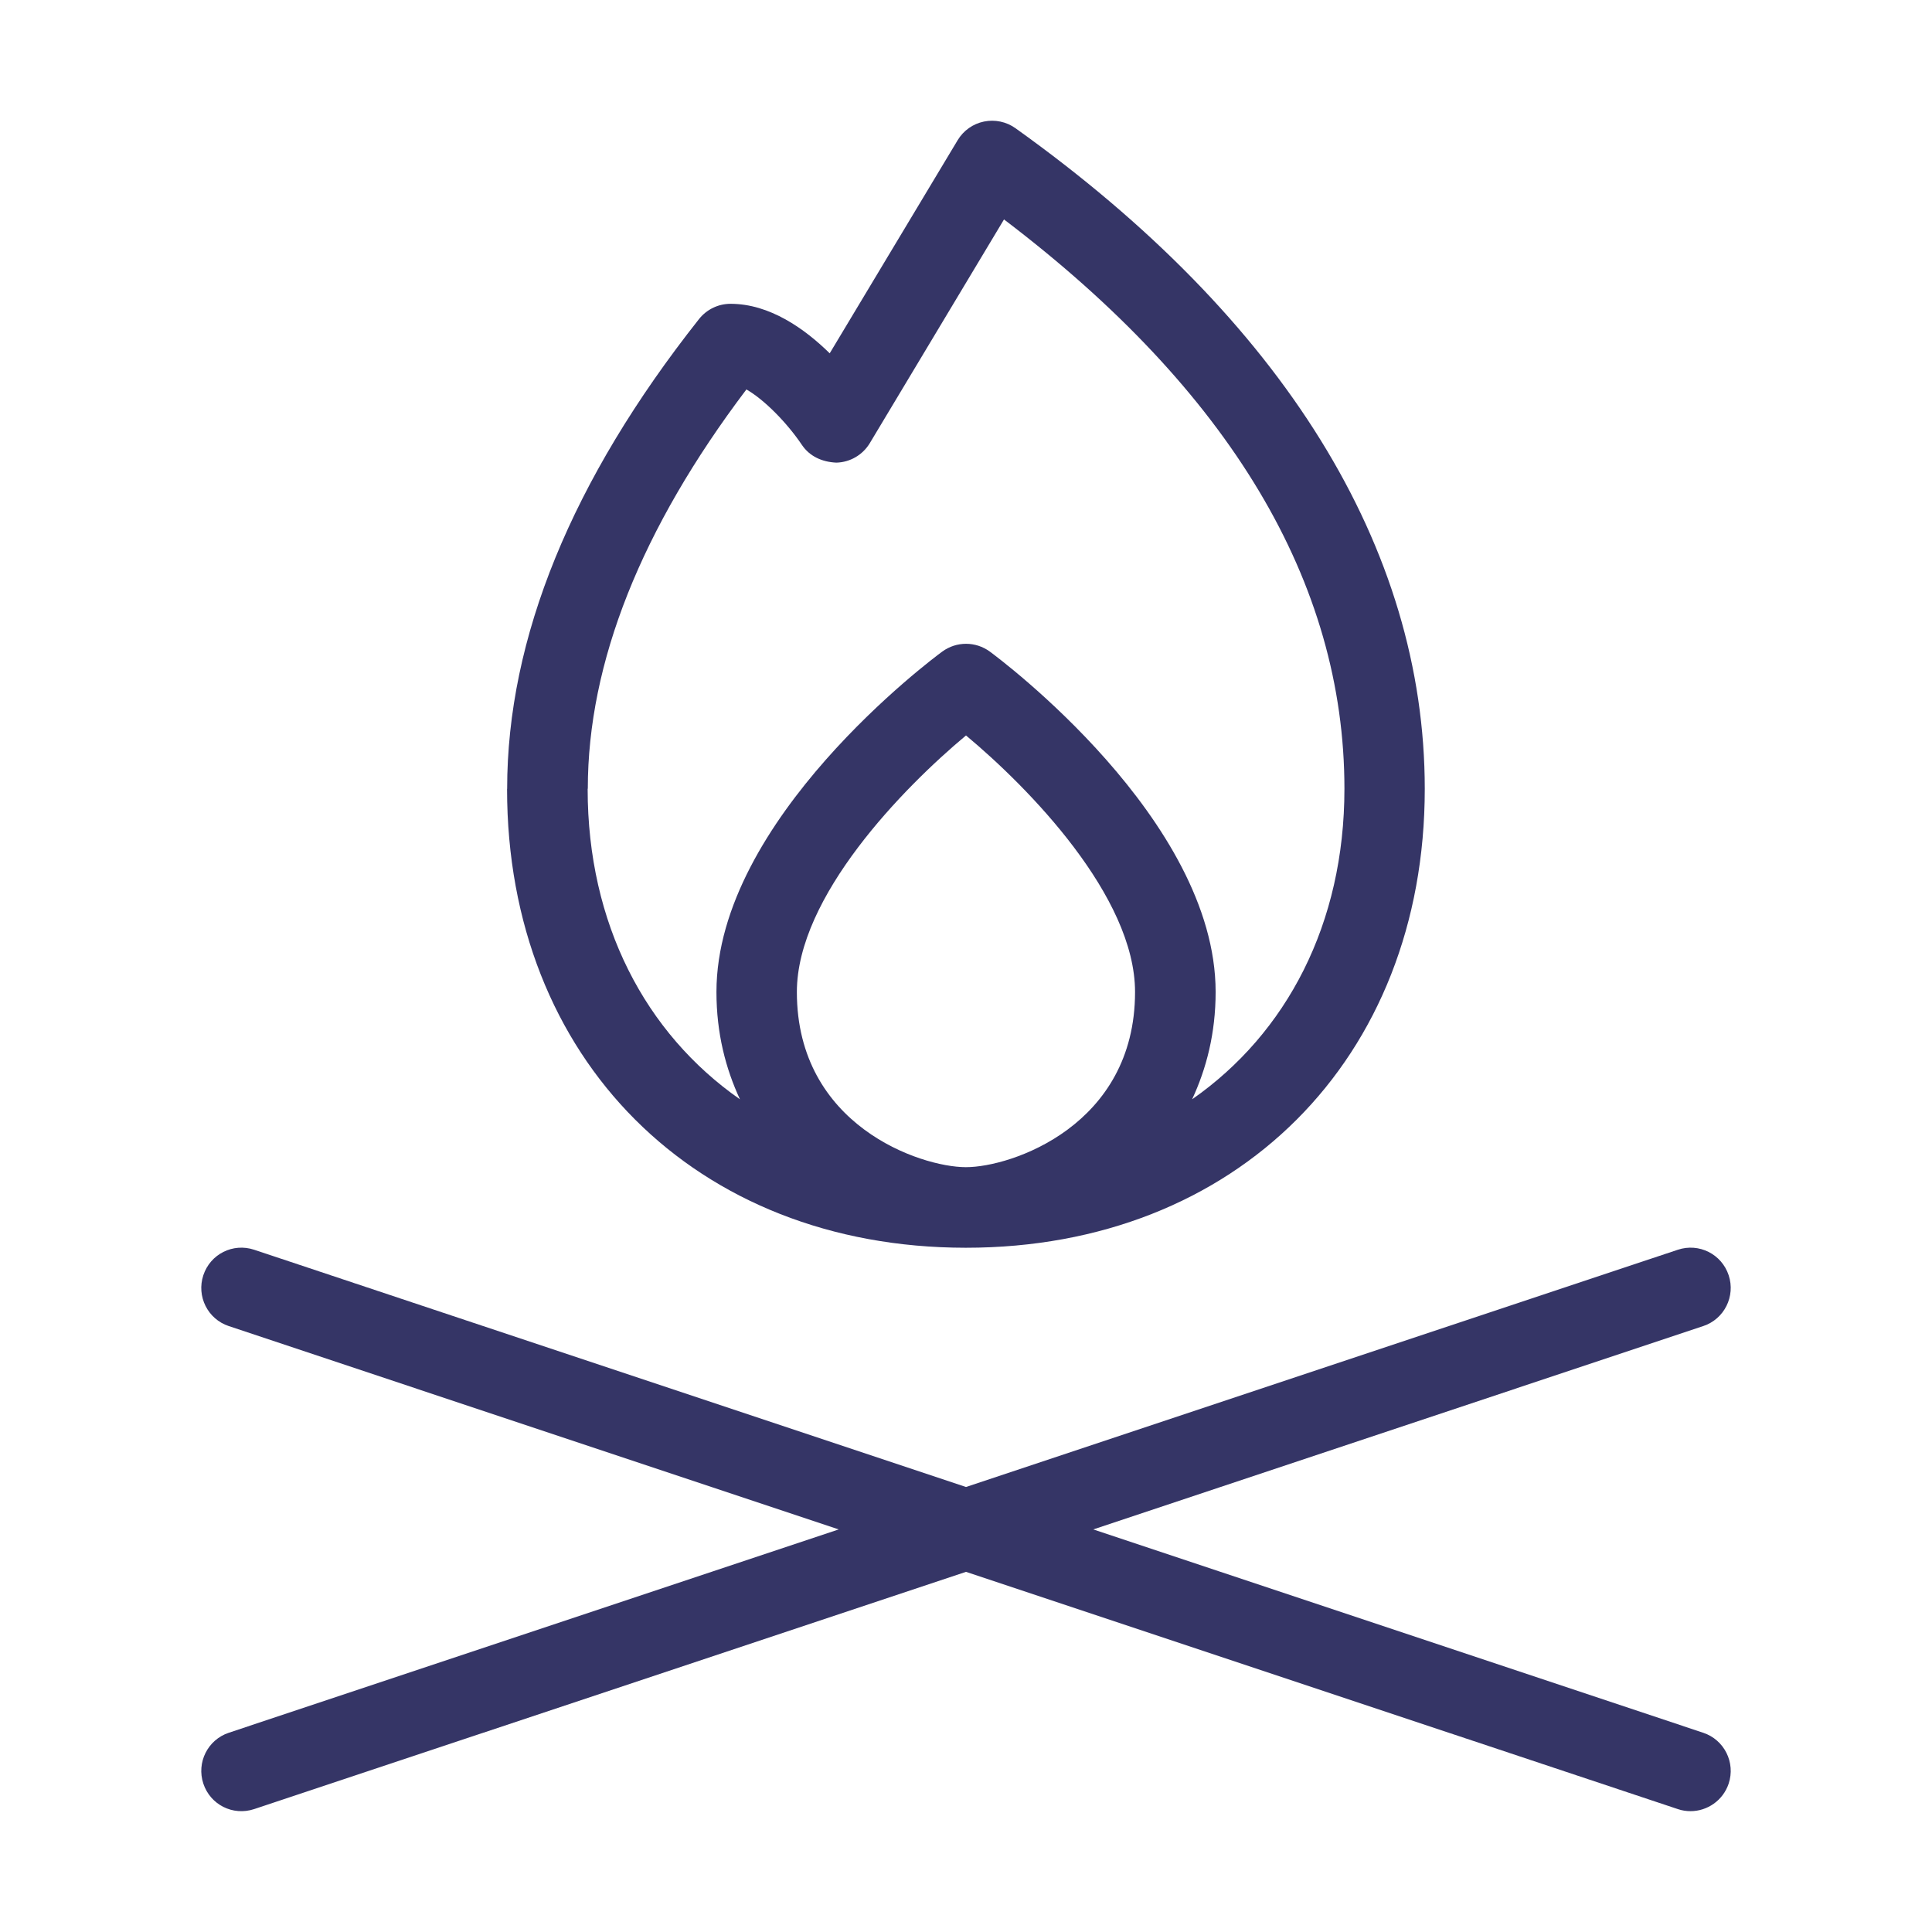 <svg width="24" height="24" viewBox="0 0 24 24" fill="none" xmlns="http://www.w3.org/2000/svg">
<path d="M21.474 22.157C21.404 22.366 21.209 22.499 21 22.499C20.948 22.499 20.895 22.491 20.842 22.473L12 19.526L3.158 22.473C2.893 22.561 2.613 22.419 2.526 22.157C2.439 21.895 2.58 21.612 2.842 21.525L10.419 18.999L2.842 16.473C2.58 16.386 2.439 16.103 2.526 15.841C2.613 15.579 2.893 15.437 3.158 15.525L12 18.472L20.842 15.525C21.106 15.437 21.387 15.579 21.474 15.841C21.561 16.103 21.42 16.386 21.158 16.473L13.581 18.999L21.158 21.525C21.42 21.612 21.561 21.895 21.474 22.157ZM6.3 9.799C6.3 7.927 7.102 5.964 8.683 3.964C8.778 3.844 8.922 3.774 9.075 3.774C9.56 3.774 9.994 4.082 10.307 4.389L11.896 1.742C11.968 1.622 12.086 1.538 12.223 1.51C12.36 1.482 12.502 1.512 12.615 1.593C15.941 3.969 17.699 6.807 17.699 9.8C17.699 13.156 15.355 15.5 11.999 15.5H11.995C8.641 15.498 6.299 13.155 6.299 9.801L6.3 9.799ZM11.996 14.499C11.996 14.499 11.998 14.499 12 14.499C12.561 14.499 14.1 13.983 14.1 12.323C14.1 11.134 12.778 9.784 12 9.136C11.222 9.785 9.899 11.137 9.899 12.323C9.899 13.981 11.433 14.497 11.996 14.499ZM7.3 9.799C7.3 11.475 8.017 12.836 9.192 13.656C9.015 13.275 8.9 12.837 8.9 12.322C8.9 10.182 11.589 8.179 11.704 8.095C11.881 7.965 12.12 7.965 12.297 8.095C12.411 8.179 15.101 10.181 15.101 12.322C15.101 12.837 14.986 13.275 14.809 13.656C15.984 12.836 16.701 11.475 16.701 9.798C16.701 7.233 15.279 4.856 12.472 2.726L10.805 5.505C10.717 5.651 10.56 5.743 10.389 5.747C10.209 5.739 10.056 5.667 9.961 5.526C9.78 5.257 9.496 4.965 9.272 4.838C7.965 6.566 7.302 8.233 7.302 9.797L7.3 9.799Z" fill="#353566"/>
</svg>
